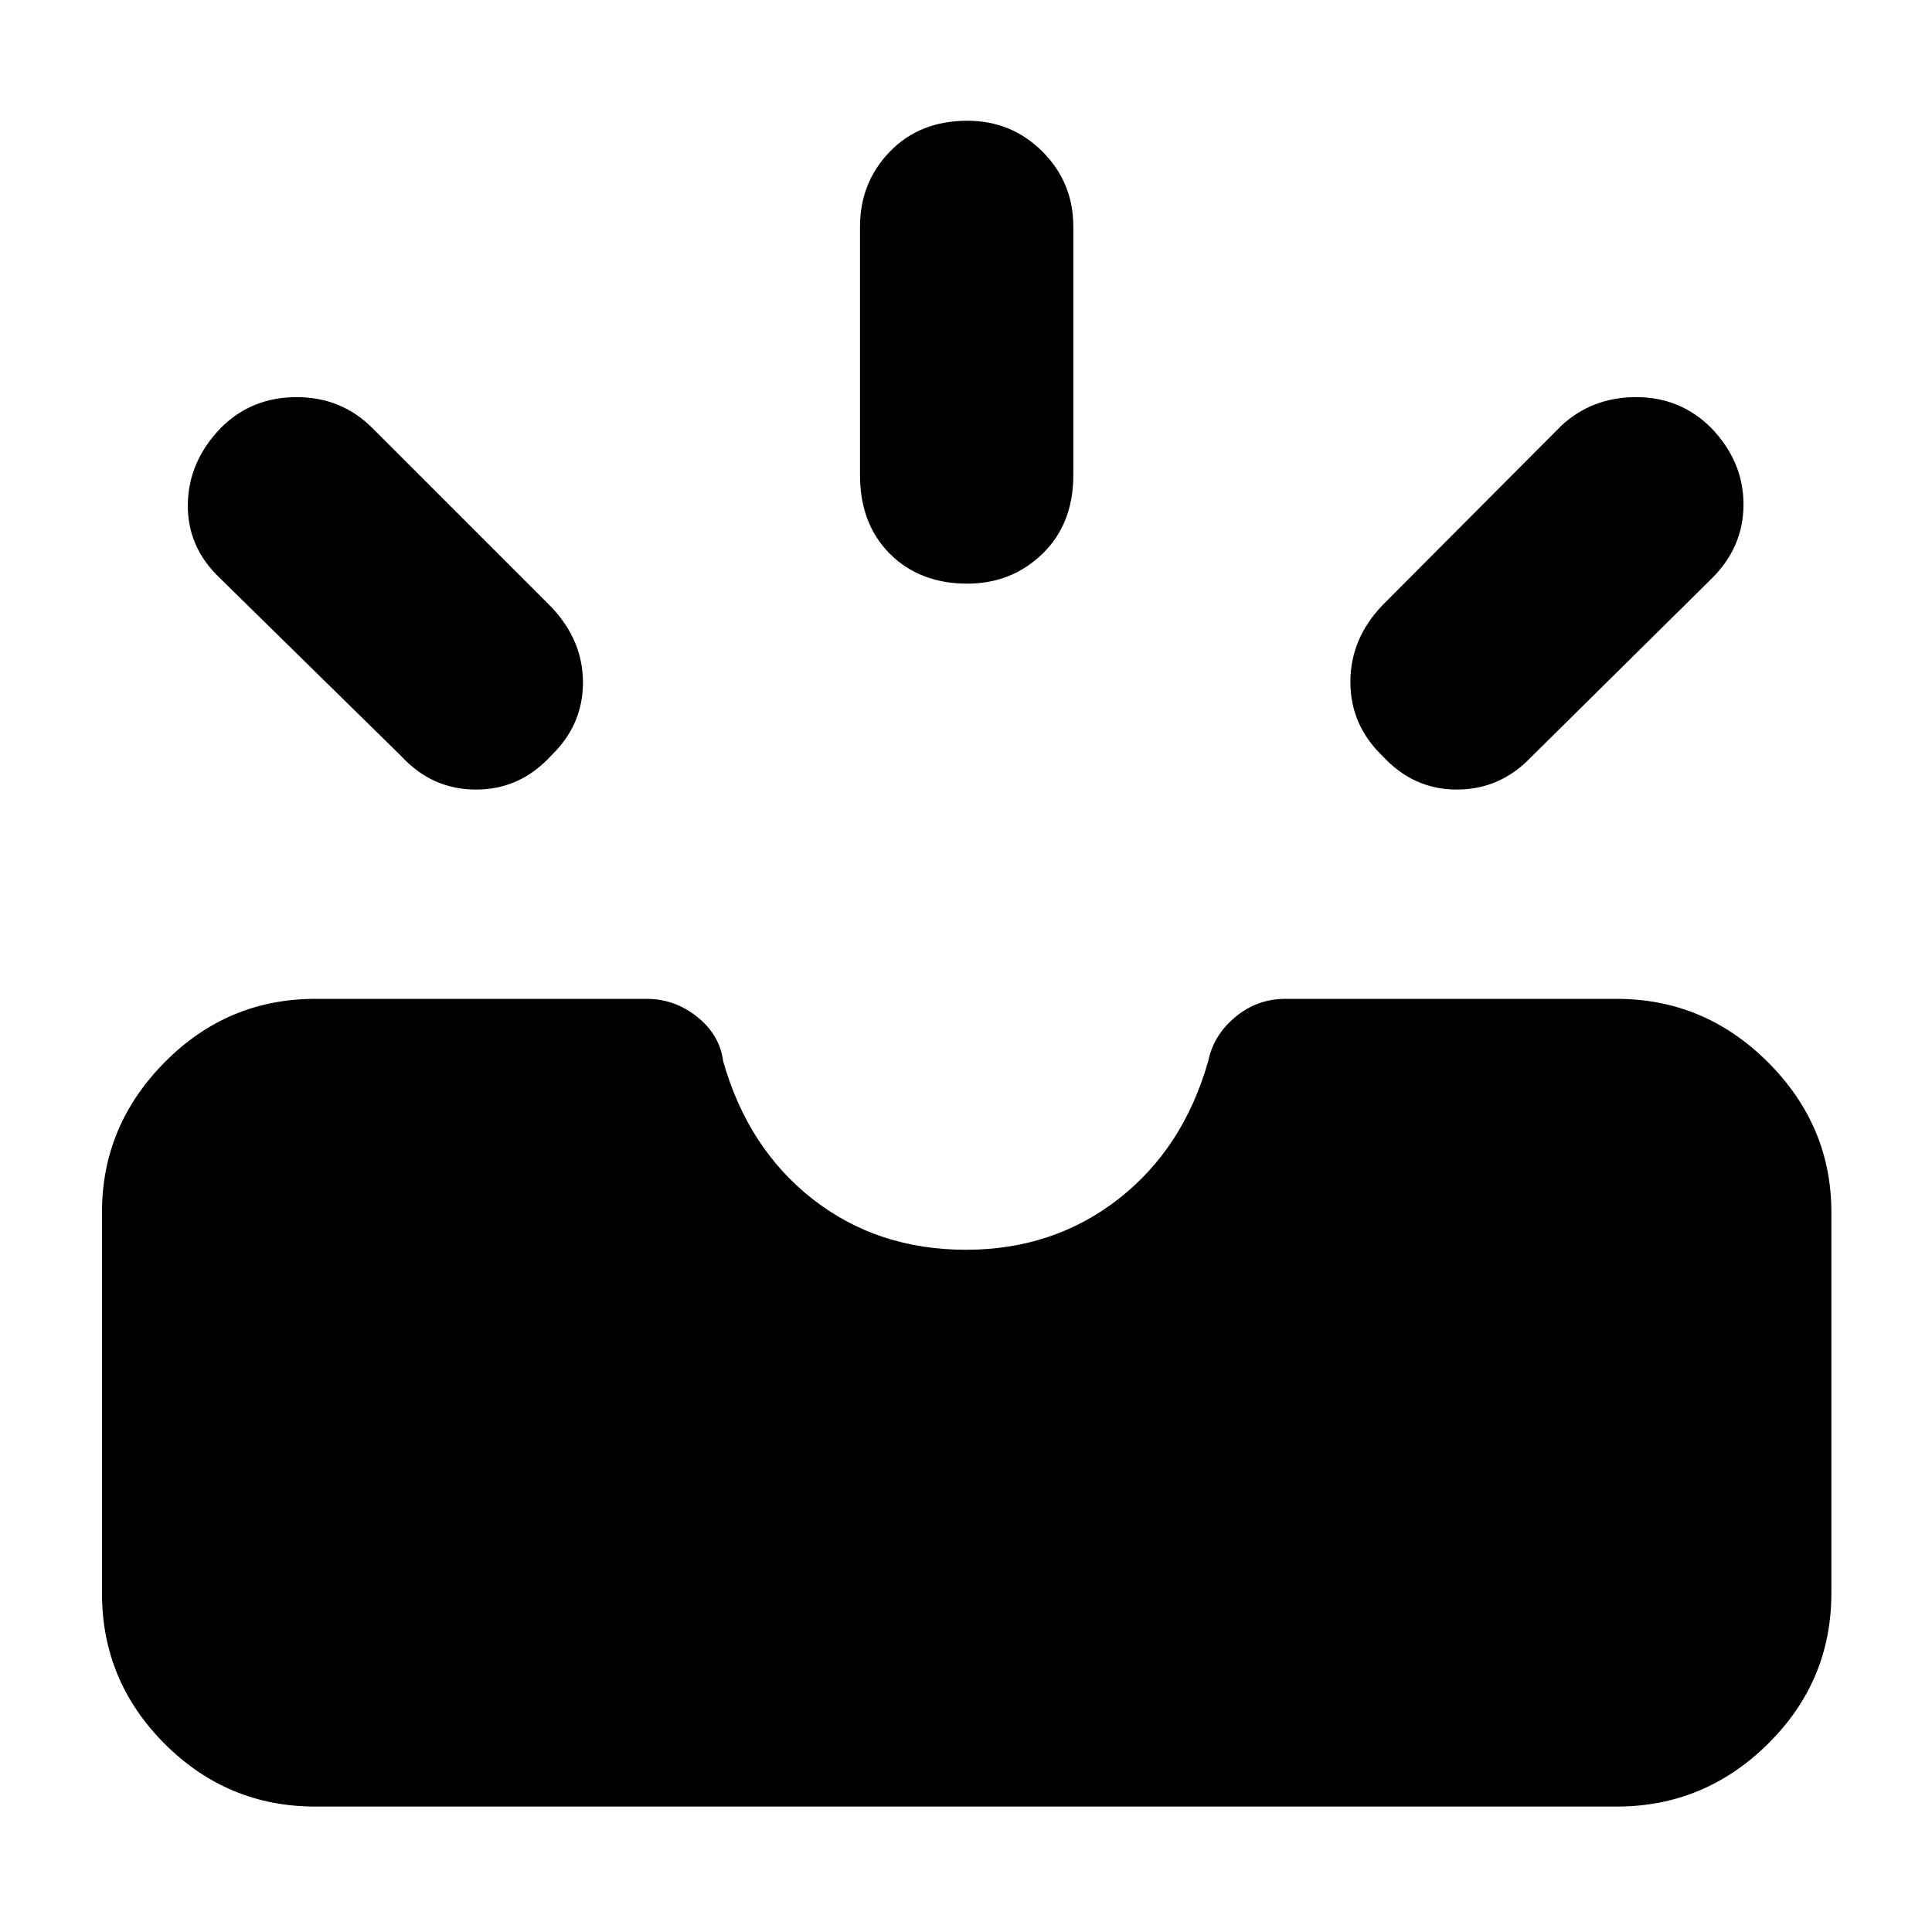<svg xmlns="http://www.w3.org/2000/svg" height="40" viewBox="0 -960 960 960" width="40"><path d="M156.67-62.33q-43.67 0-74.84-31.17-31.16-31.17-31.16-74.83v-189.34q0-43 31.16-74.5 31.17-31.5 74.84-31.5h164.66q14 0 25.17 9 11.17 9 12.83 22 12.34 43.34 44.5 68.5Q436-339 480-339q43.33 0 75.67-25.17 32.33-25.16 44.66-68.5 2.67-13 13.5-22 10.84-9 24.84-9h164.66q43.67 0 75.17 31.5t31.5 74.5v189.34q0 43.66-31.5 74.83t-75.17 31.17H156.67Zm530.33-522q-16-15.34-16-36.84 0-21.5 16-38.16l88.67-89Q791-762.67 813-762.67t37.33 15.34q16 16.66 16 38 0 21.33-16 37l-89.66 88.66q-15.34 16-36.84 16-21.5 0-36.83-16.66Zm-413.33 0q-15.34 16.66-37.17 16.66-21.83 0-37.17-16.66L109-673q-16-15.33-15.67-36.5.34-21.17 16.34-37.83 15.33-15.34 37.66-15.34 22.34 0 37.67 15.34l88.67 88.66q16 16.67 16 37.84 0 21.16-16 36.5Zm207-85.67q-23.67 0-38.5-14.83-14.84-14.84-14.84-39.17v-123.33q0-22 14.84-37.34Q457-900 480.67-900q22 0 37.33 15.33 15.33 15.34 15.33 37.34V-724q0 24.33-15.33 39.17Q502.67-670 480.67-670Z"/></svg>